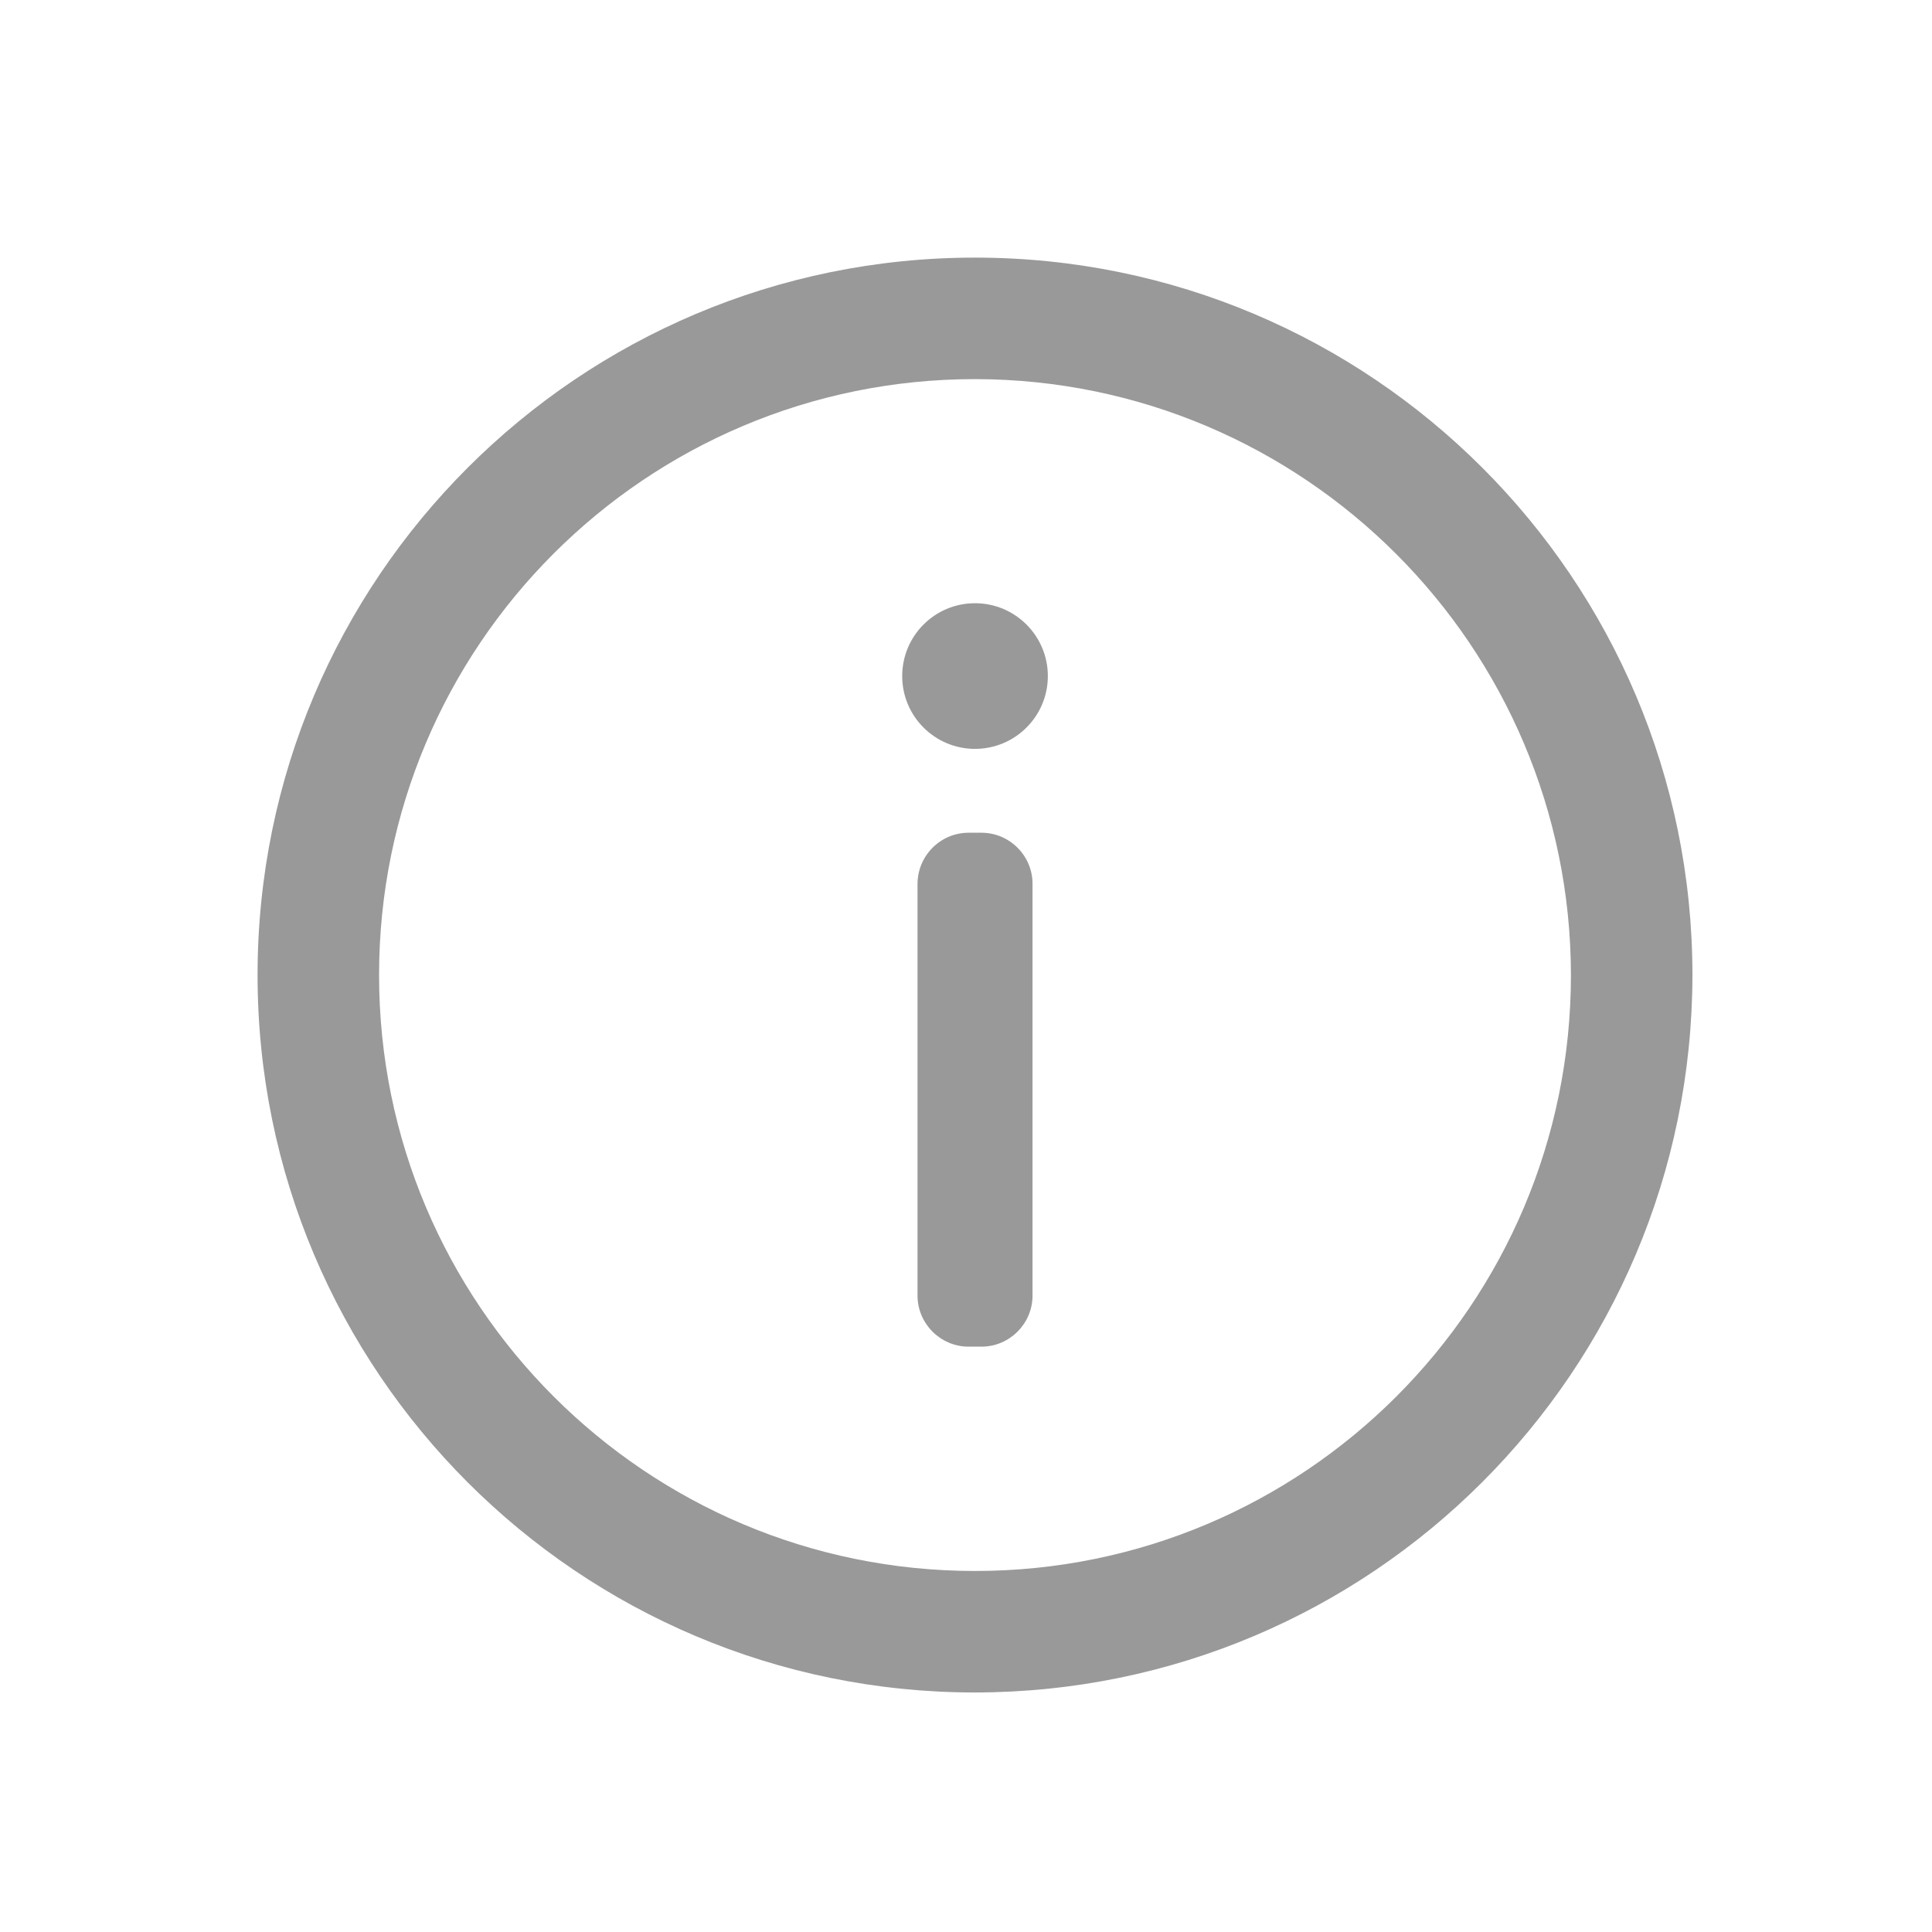 <svg width="44" height="44" viewBox="0 0 44 44" fill="none" xmlns="http://www.w3.org/2000/svg">
<path d="M22.205 38.545C13.18 38.545 5.866 31.231 5.866 22.206C5.866 13.181 13.18 5.867 22.205 5.867C31.23 5.867 38.544 13.181 38.544 22.206C38.535 31.231 31.23 38.536 22.205 38.545ZM22.205 8.634C14.708 8.634 8.633 14.709 8.633 22.206C8.633 29.703 14.708 35.778 22.205 35.778C29.702 35.778 35.777 29.703 35.777 22.206C35.768 14.717 29.694 8.643 22.205 8.634Z" fill="#999999"/>
<path d="M22.205 17.055C23.121 17.055 23.864 16.312 23.864 15.397C23.864 14.481 23.121 13.738 22.205 13.738C21.289 13.738 20.547 14.481 20.547 15.397C20.547 16.312 21.289 17.055 22.205 17.055Z" fill="#999999"/>
<path d="M22.057 18.965H22.354C22.991 18.965 23.515 19.488 23.515 20.126V29.508C23.515 30.145 22.991 30.669 22.354 30.669H22.057C21.42 30.669 20.896 30.145 20.896 29.508V20.134C20.896 19.488 21.42 18.965 22.057 18.965Z" fill="#999999"/>
</svg>
